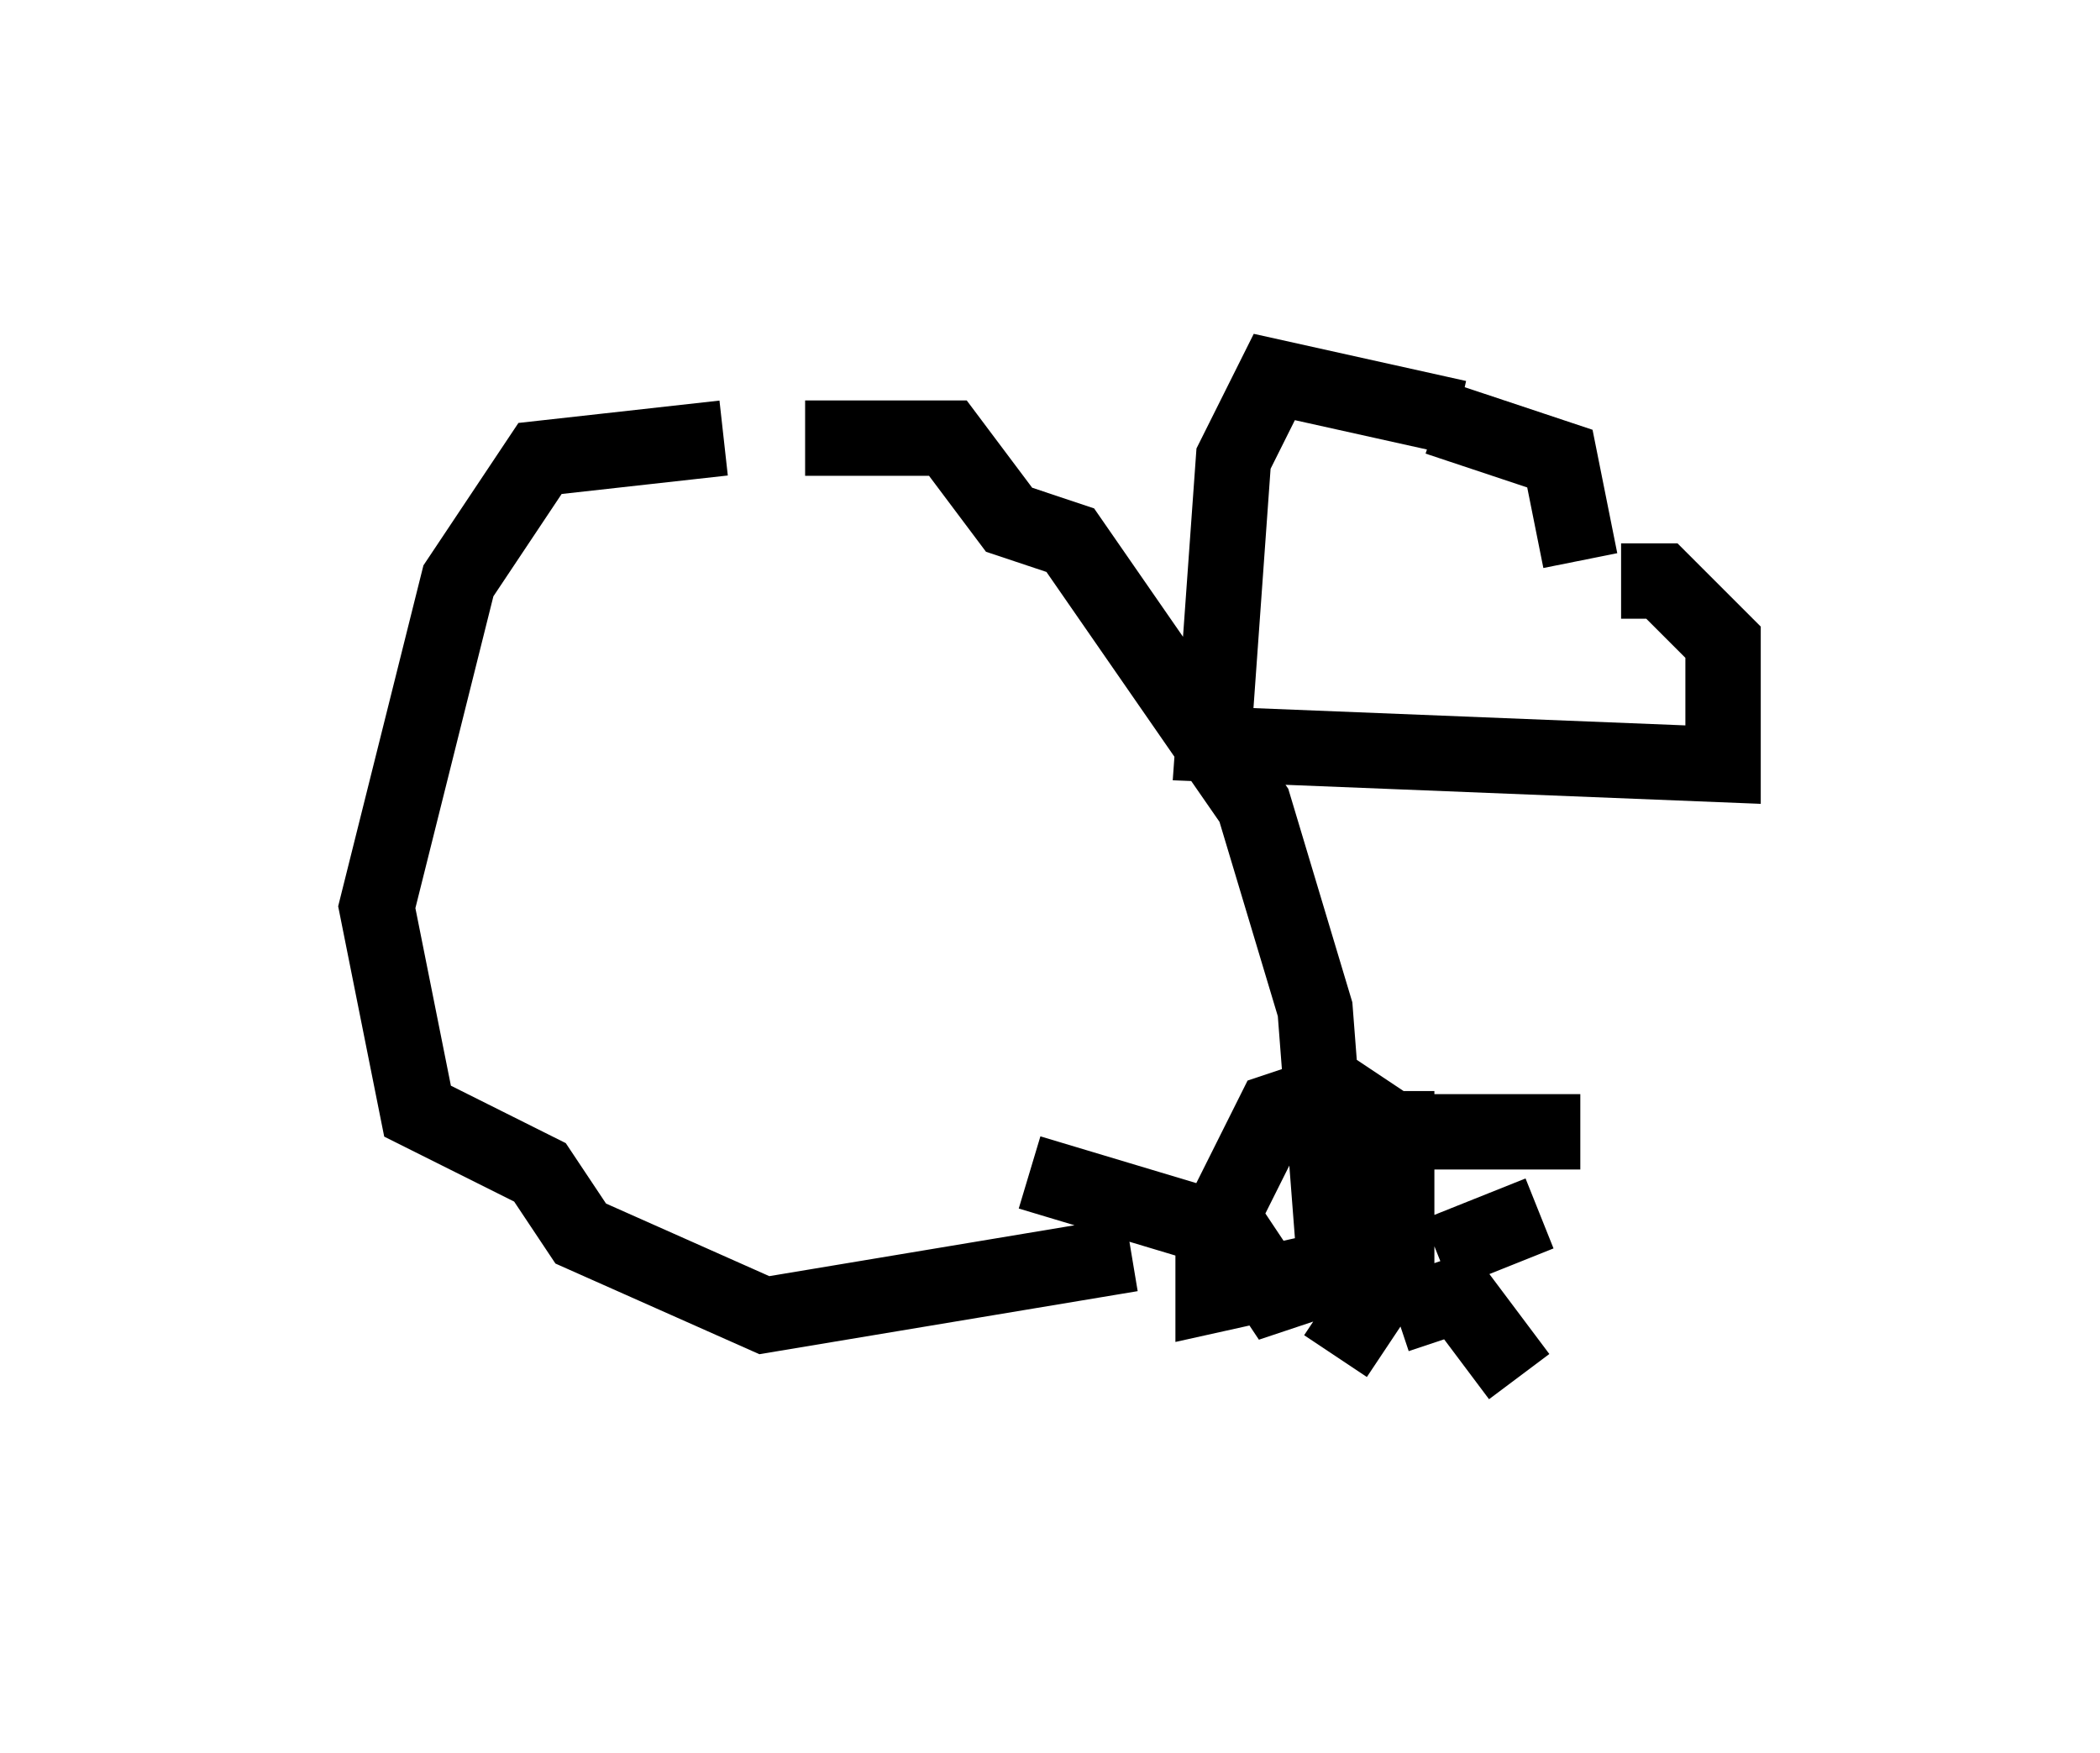 <?xml version="1.0" encoding="utf-8" ?>
<svg baseProfile="full" height="23.261" version="1.1" width="27.862" xmlns="http://www.w3.org/2000/svg" xmlns:ev="http://www.w3.org/2001/xml-events" xmlns:xlink="http://www.w3.org/1999/xlink"><defs /><rect fill="white" height="23.261" width="27.862" x="0" y="0" /><path d="M10.413, 6.083 m-0.812, -0.271 l-2.436, 0.271 -1.083, 1.624 l-1.083, 4.33 0.541, 2.706 l1.624, 0.812 0.541, 0.812 l2.436, 1.083 4.871, -0.812 m-4.33, -10.825 l1.894, 0.0 0.812, 1.083 l0.812, 0.271 2.436, 3.518 l0.812, 2.706 0.271, 3.518 l-0.812, 0.271 -0.541, -0.812 l-2.706, -0.812 m5.683, -10.013 l-2.436, -0.541 -0.541, 1.083 l-0.271, 3.789 6.766, 0.271 l0.0, -1.624 -0.812, -0.812 l-0.541, 0.0 m-2.436, -2.165 l1.624, 0.541 0.271, 1.353 m-3.248, 10.555 l0.541, -0.812 0.271, -2.165 l-0.812, -0.541 -0.812, 0.271 l-0.812, 1.624 0.0, 0.812 l2.436, -0.541 0.0, -2.165 m0.271, 0.541 l2.165, 0.0 m-1.894, 1.624 l1.353, -0.541 m-1.894, 1.353 l0.812, -0.271 0.812, 1.083 " fill="none" stroke="black" stroke-width="1" /></svg>